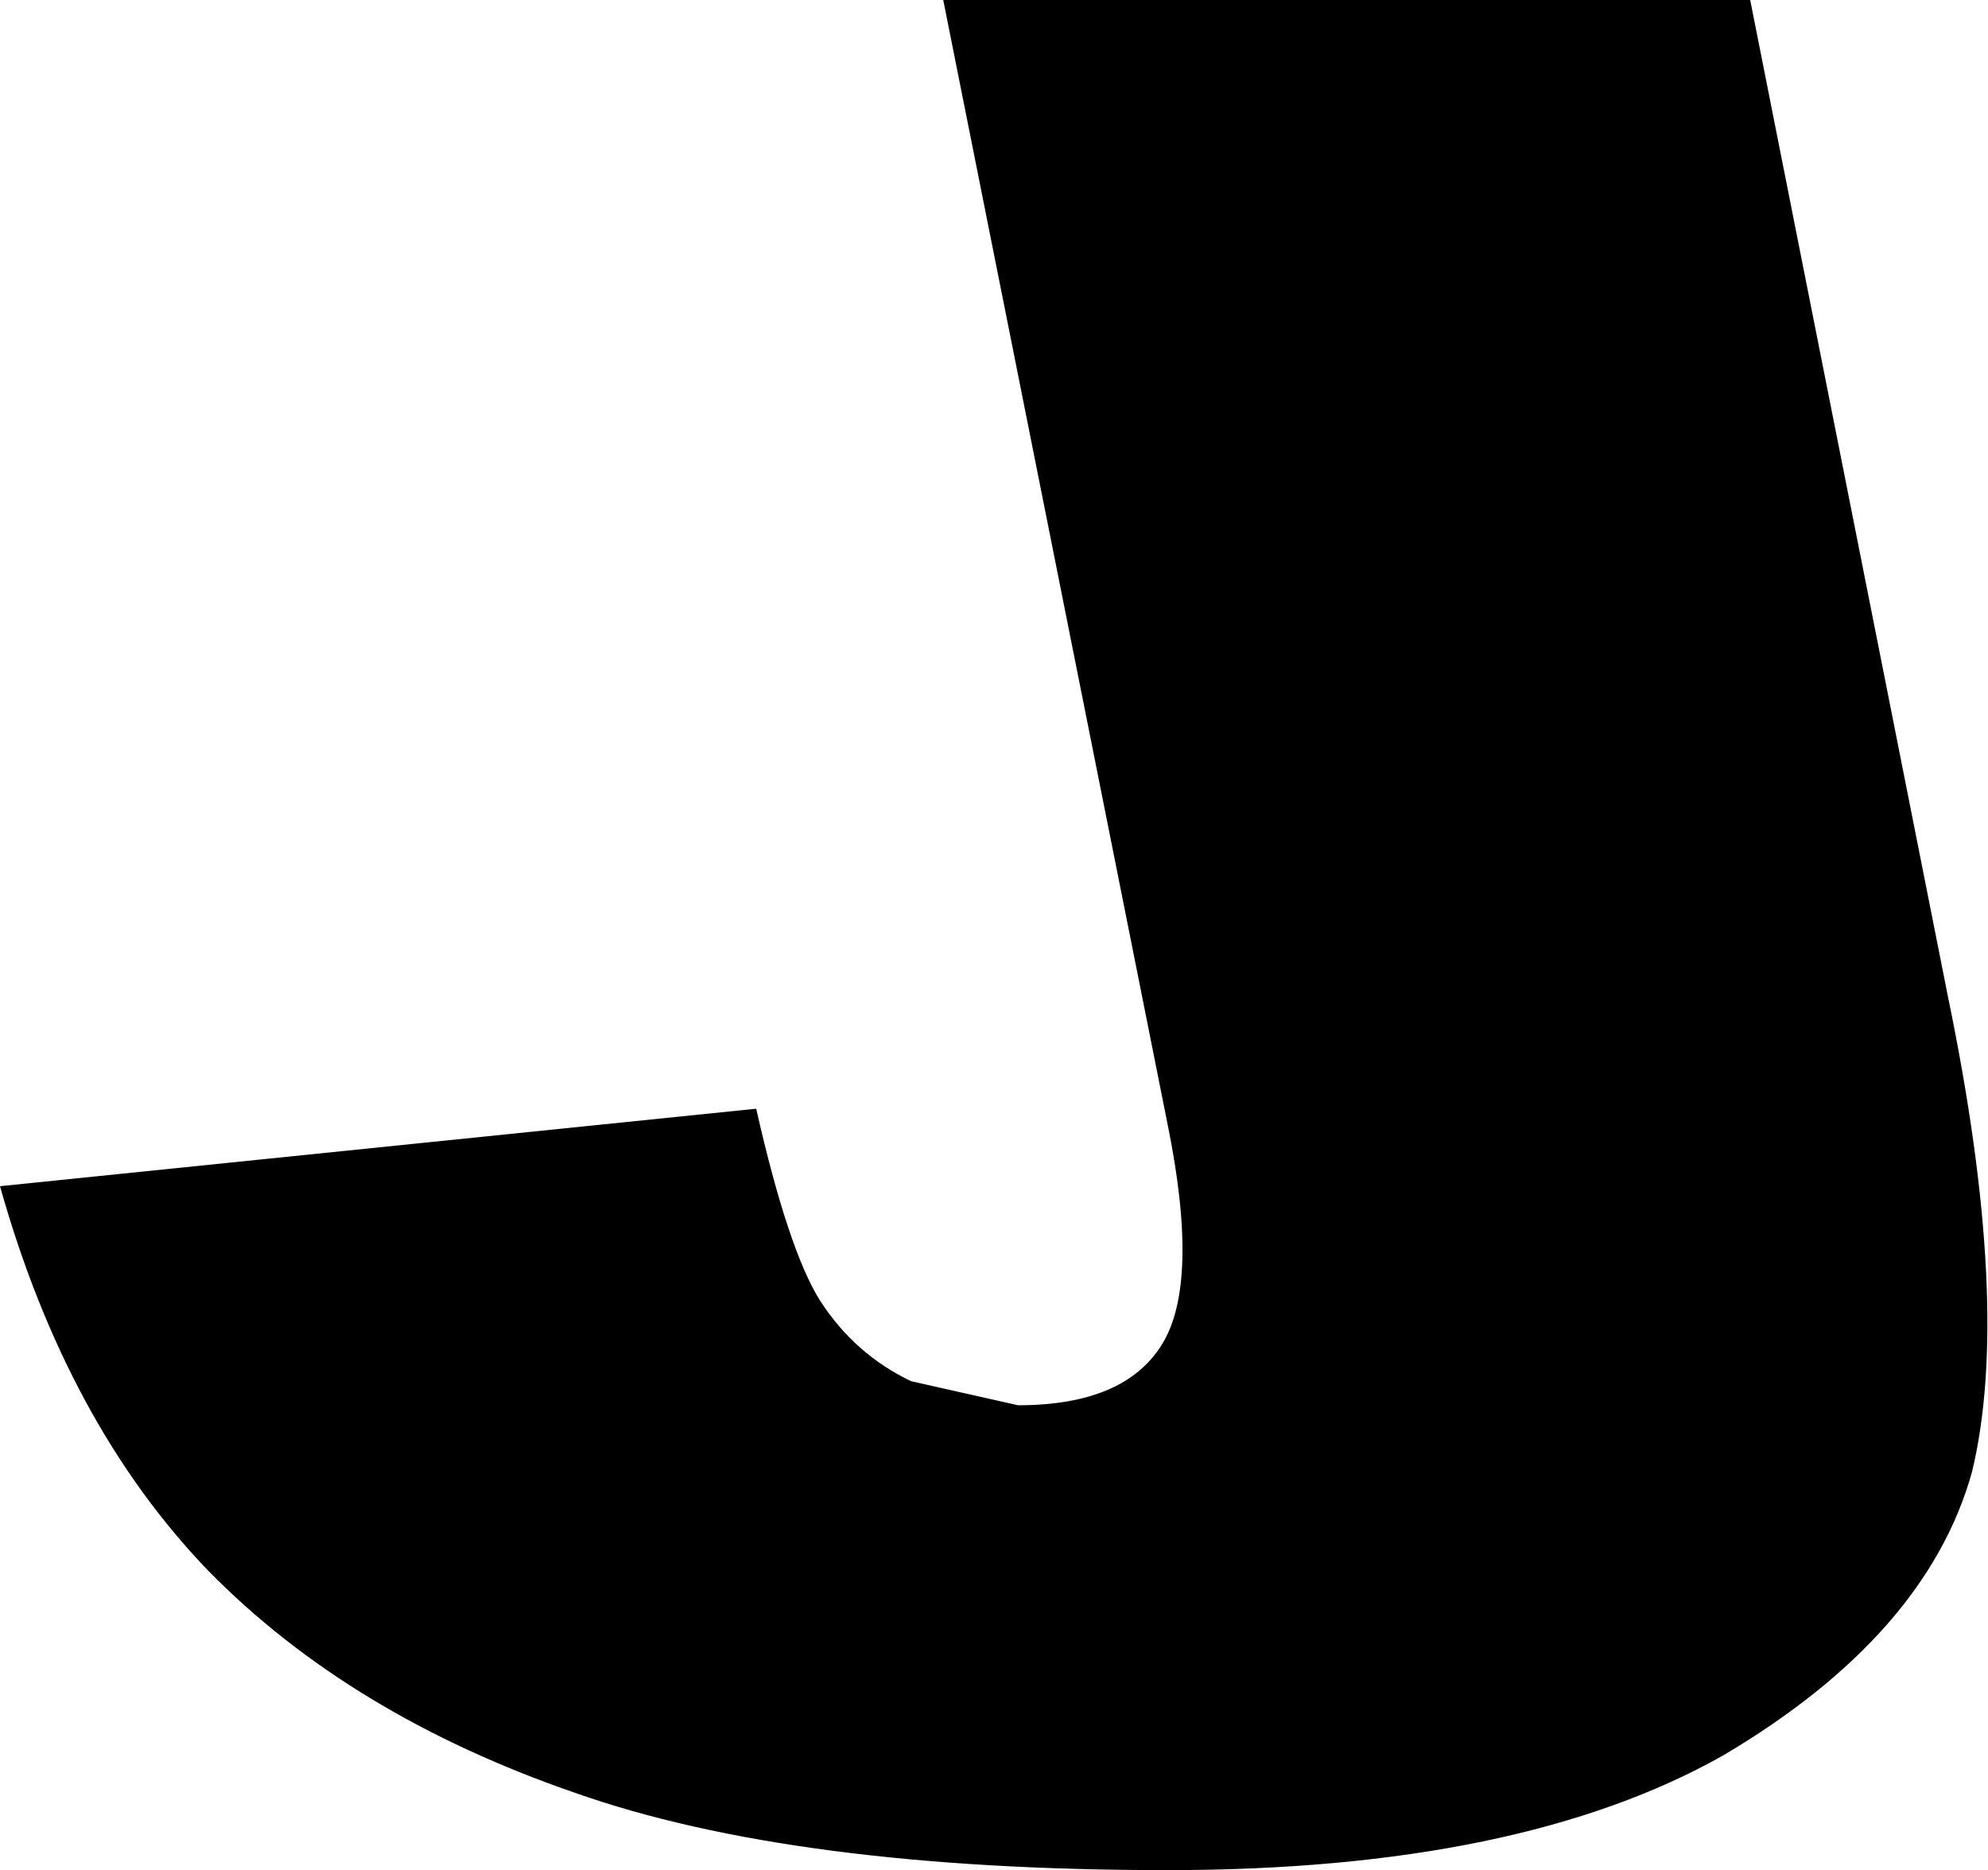 <?xml version="1.0" encoding="UTF-8" standalone="no"?>
<svg xmlns:xlink="http://www.w3.org/1999/xlink" height="35.0px" width="37.2px" xmlns="http://www.w3.org/2000/svg">
  <g transform="matrix(1.0, 0.0, 0.0, 1.0, -221.75, -153.4)">
    <path d="M239.4 153.4 L254.5 153.4 258.2 172.05 Q259.4 177.85 258.65 180.95 257.8 184.0 254.0 186.25 250.2 188.4 243.6 188.4 236.6 188.4 232.5 186.95 228.3 185.5 225.65 182.8 223.0 180.05 221.75 175.6 L235.9 174.15 Q236.5 176.8 237.1 177.75 237.75 178.75 238.8 179.25 L240.8 179.7 Q242.8 179.7 243.5 178.55 244.2 177.4 243.6 174.45 L239.4 153.4" fill="#000000" fill-rule="evenodd" stroke="none"/>
  </g>
</svg>
